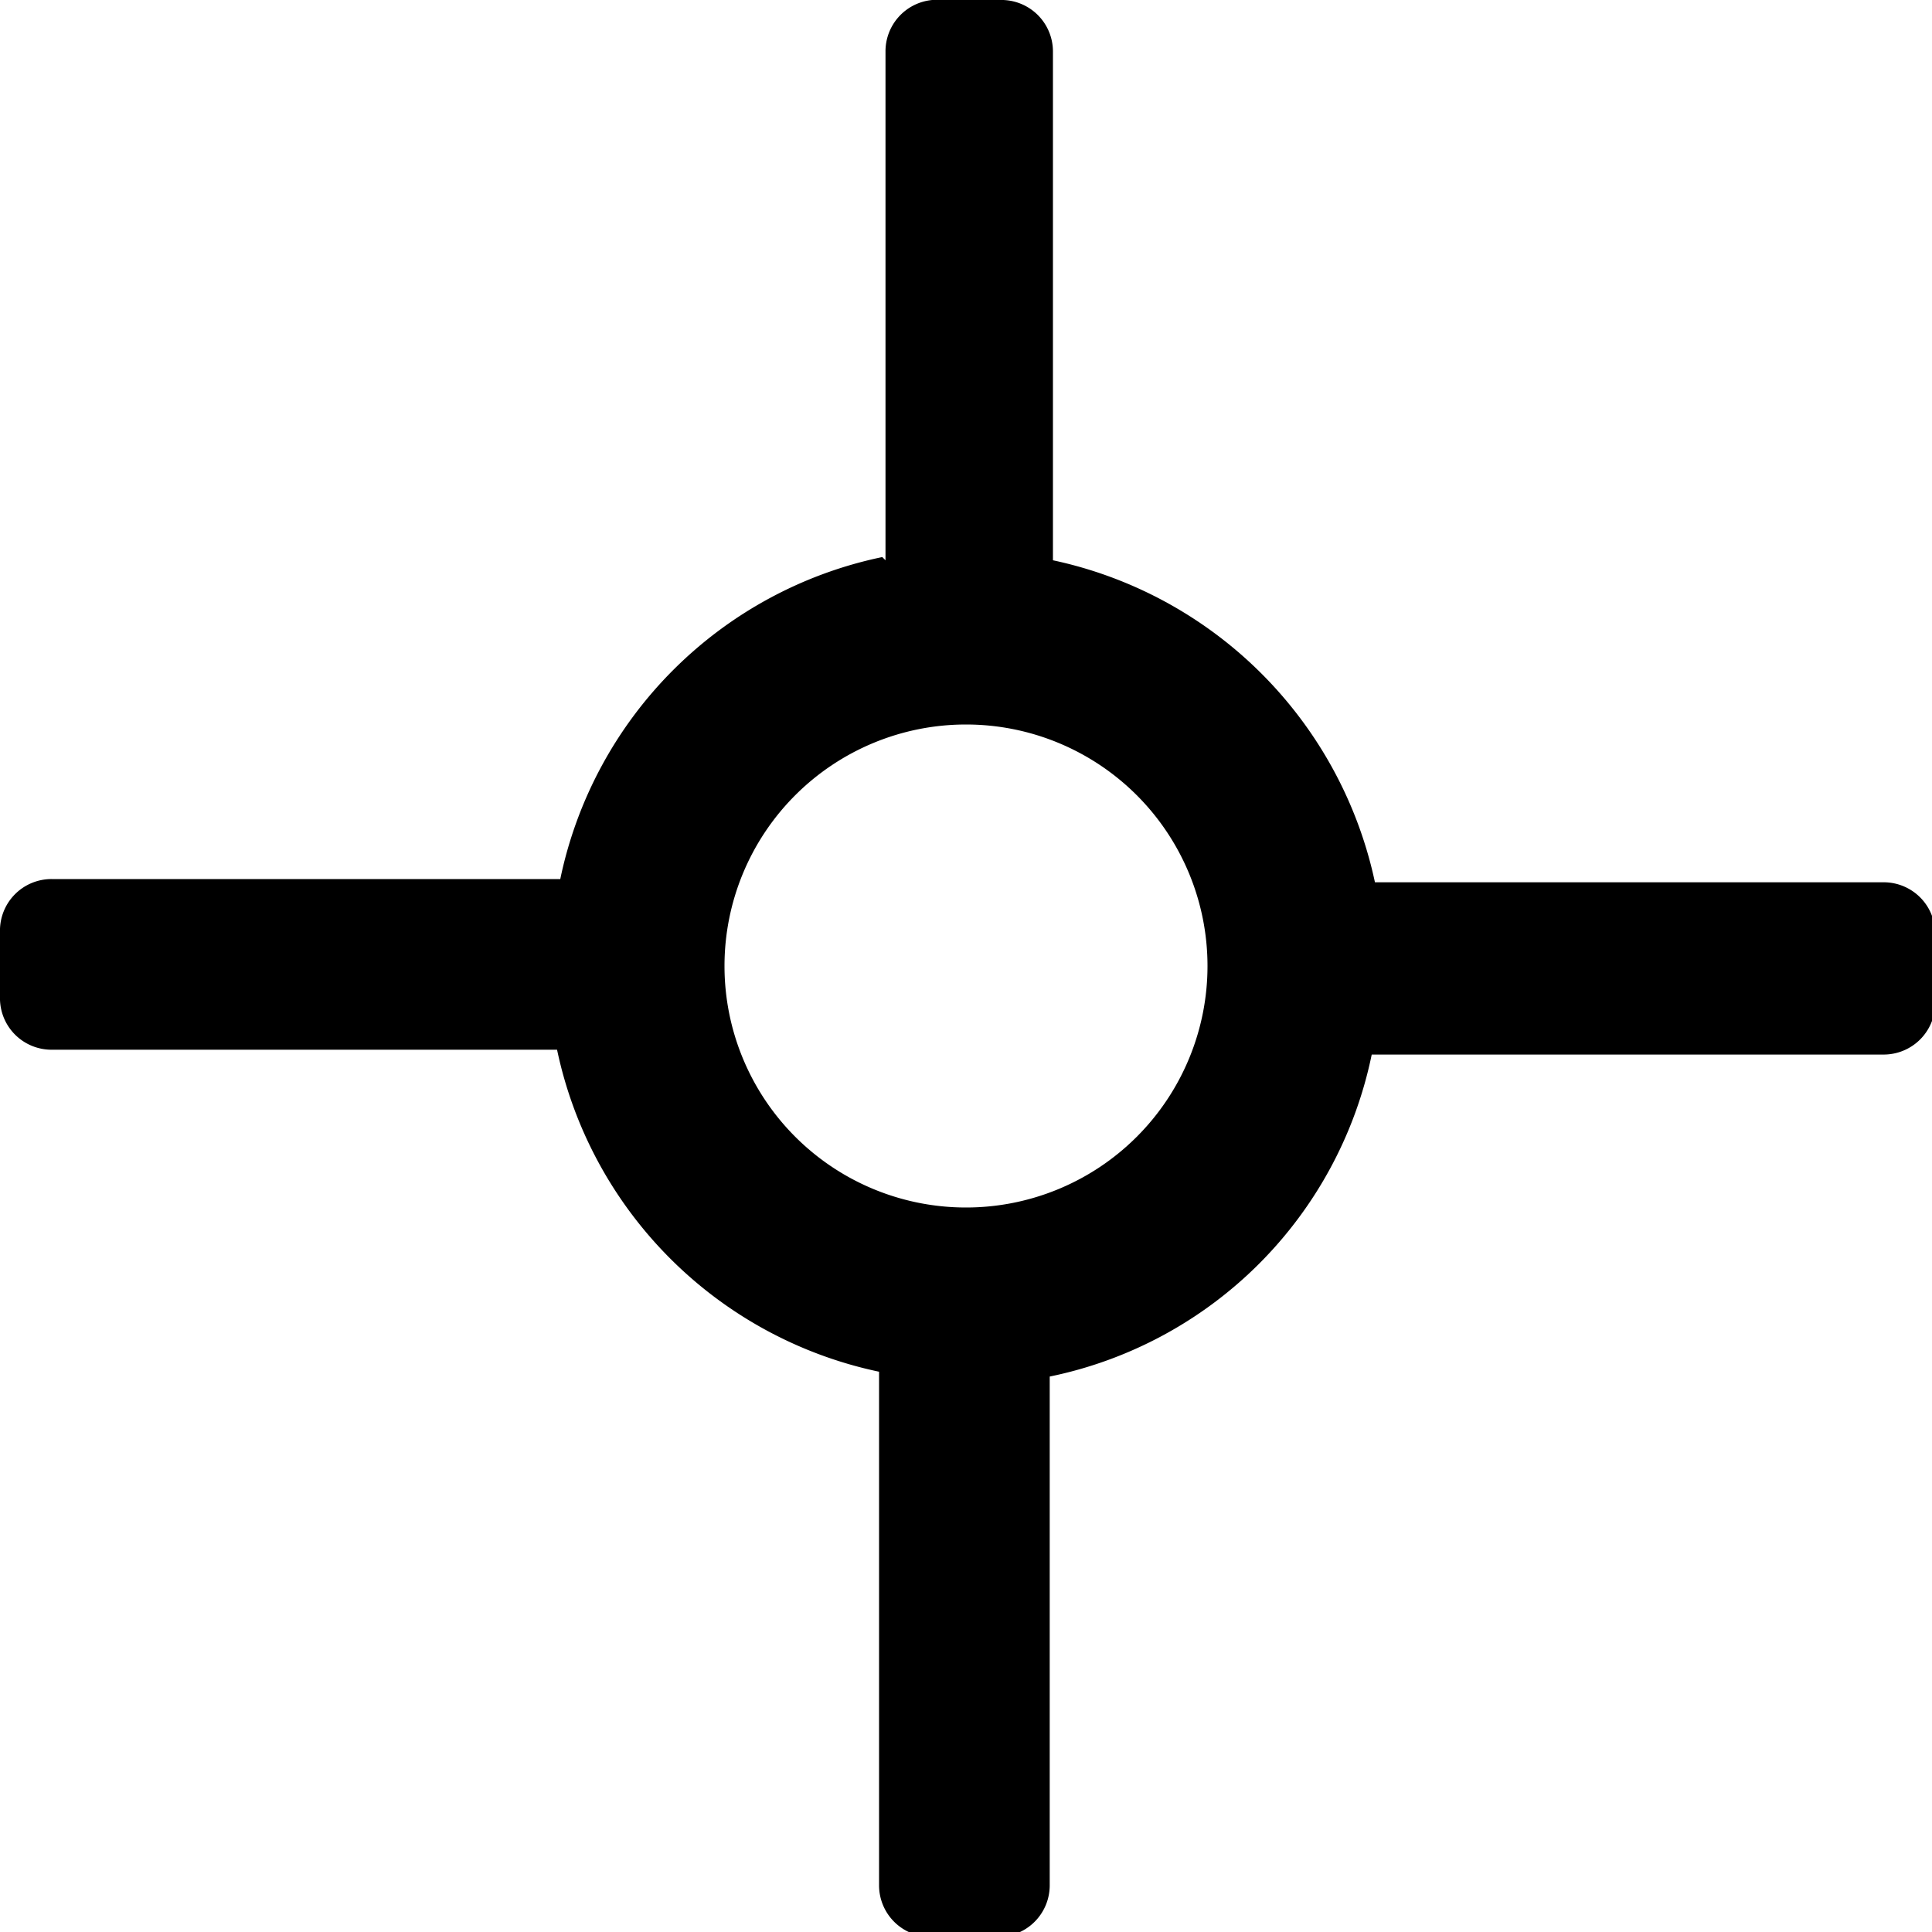 <svg xmlns="http://www.w3.org/2000/svg" viewBox="0 0 12 12"><defs></defs><title>资源 27</title><g id="图层_2" data-name="图层 2"><g id="点标"><path class="cls-1" d="M7.5,6A1.5,1.5,0,1,0,6,7.5,1.5,1.5,0,0,0,7.5,6Zm-2-2.52V.32A.32.32,0,0,1,5.79,0h.42a.32.32,0,0,1,.33.32V3.48a2.6,2.6,0,0,1,2,2h3.16a.32.32,0,0,1,.32.32v.43a.32.32,0,0,1-.32.32H8.52a2.57,2.57,0,0,1-2,2v3.16a.32.32,0,0,1-.33.32H5.79a.32.32,0,0,1-.33-.32V8.52a2.59,2.59,0,0,1-2-2H.32A.32.32,0,0,1,0,6.21V5.79a.32.32,0,0,1,.32-.33H3.48a2.58,2.58,0,0,1,2-2Z"/></g></g></svg>